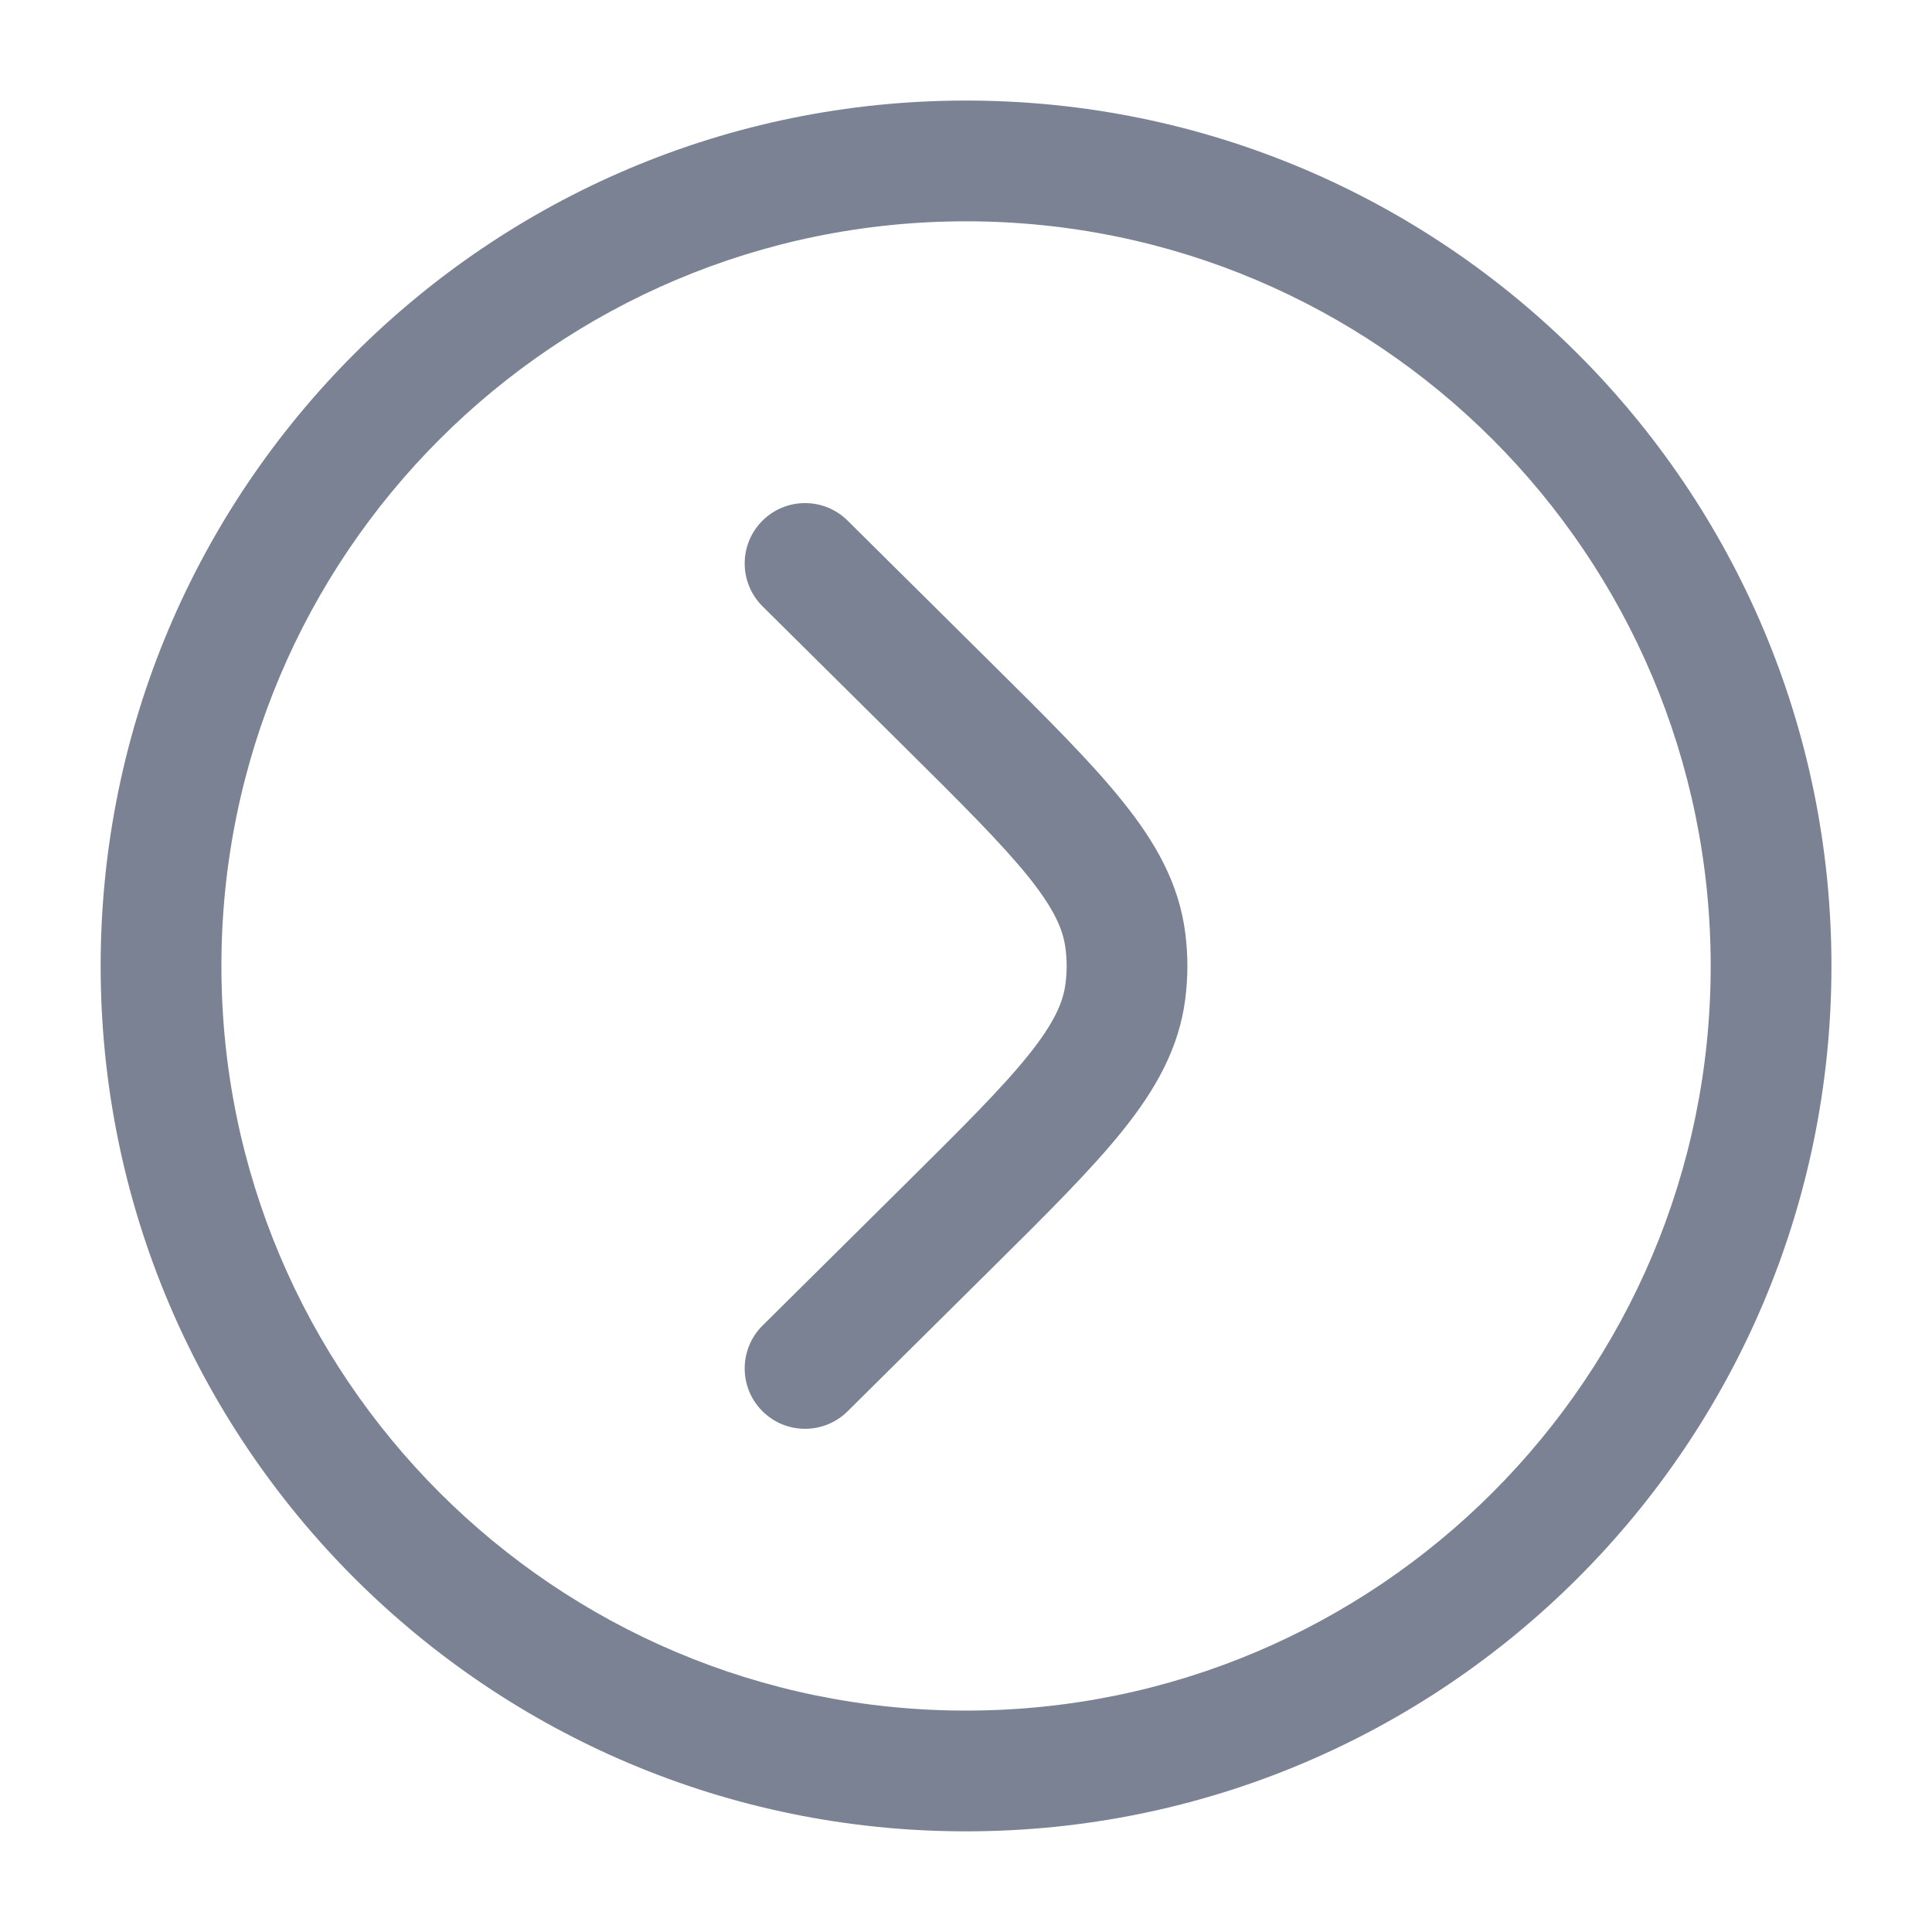 <svg width="20" height="20" viewBox="0 0 20 20" fill="none" xmlns="http://www.w3.org/2000/svg">
<path d="M8.774 5.389C8.528 5.146 8.133 5.148 7.89 5.393C7.647 5.638 7.649 6.034 7.894 6.277L9.363 7.733C9.959 8.324 10.368 8.731 10.645 9.075C10.914 9.41 11.006 9.625 11.03 9.818C11.046 9.939 11.046 10.061 11.03 10.182C11.006 10.374 10.914 10.589 10.645 10.924C10.368 11.269 9.959 11.675 9.363 12.266L7.894 13.722C7.649 13.965 7.647 14.361 7.89 14.606C8.133 14.851 8.528 14.853 8.774 14.61L10.269 13.128C10.832 12.57 11.293 12.113 11.619 11.707C11.959 11.284 12.205 10.855 12.27 10.34C12.299 10.114 12.299 9.885 12.27 9.66C12.205 9.144 11.959 8.715 11.619 8.293C11.293 7.886 10.833 7.43 10.269 6.871L8.774 5.389Z" fill="#7B8293"/>
<path fill-rule="evenodd" clip-rule="evenodd" d="M10 1.041C5.053 1.041 1.042 5.052 1.042 10C1.042 14.947 5.053 18.958 10 18.958C14.948 18.958 18.959 14.947 18.959 10C18.959 5.052 14.948 1.041 10 1.041ZM2.292 10C2.292 5.742 5.743 2.291 10 2.291C14.258 2.291 17.709 5.742 17.709 10C17.709 14.257 14.258 17.708 10 17.708C5.743 17.708 2.292 14.257 2.292 10Z" fill="#7B8293"/>
</svg>
